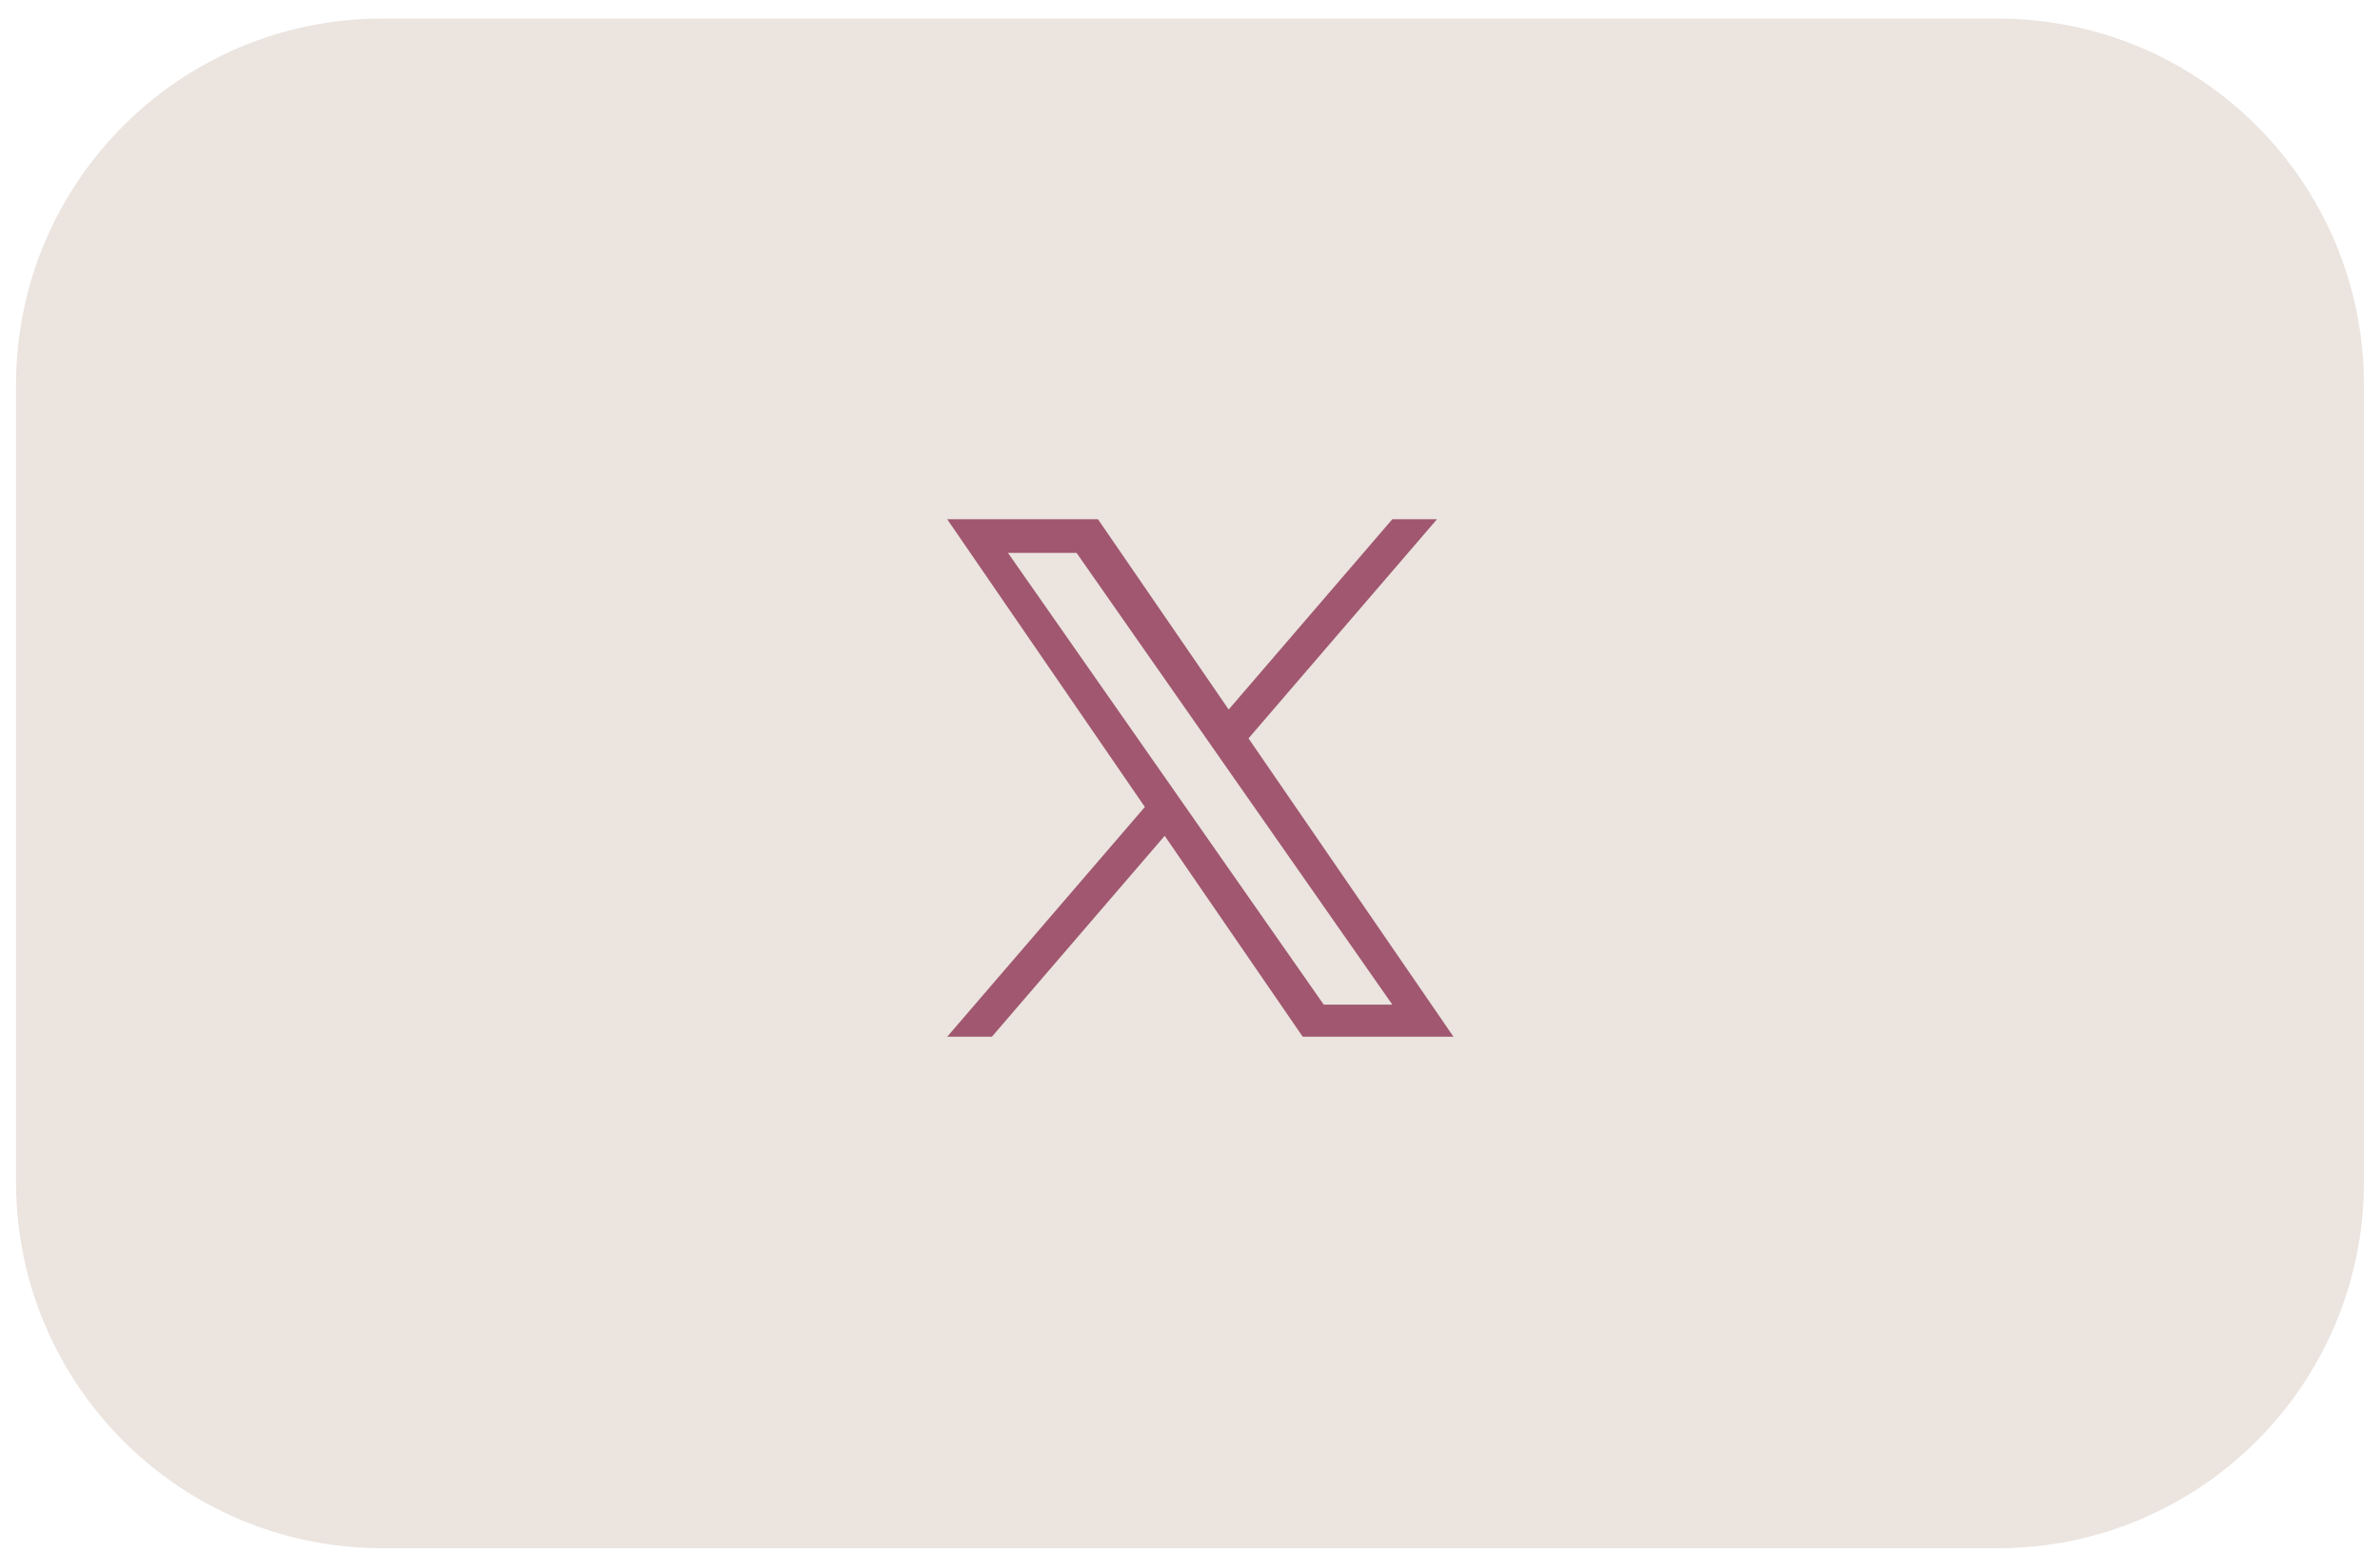 <svg width="115" height="75" viewBox="0 0 115 75" fill="none" xmlns="http://www.w3.org/2000/svg">
<path d="M96.531 0.898H18.469C8.697 0.898 0.775 8.82 0.775 18.592V57.102C0.775 66.874 8.697 74.796 18.469 74.796H96.531C106.303 74.796 114.224 66.874 114.224 57.102V18.592C114.224 8.82 106.303 0.898 96.531 0.898Z" fill="#EBE4DF"/>
<g clip-path="url(#clip0_2174_14020)">
<path d="M60.327 35.672L69.434 25.086H67.276L59.369 34.278L53.053 25.086H45.769L55.319 38.986L45.769 50.086H47.927L56.277 40.38L62.947 50.086H70.231L60.327 35.672H60.327ZM57.371 39.108L56.404 37.724L48.705 26.711H52.019L58.233 35.599L59.2 36.983L67.277 48.536H63.962L57.371 39.109V39.108Z" fill="#A0576F"/>
</g>
<defs>
<clipPath id="clip0_2174_14020">
<rect width="25" height="25" fill="white" transform="translate(45.5 25.086)"/>
</clipPath>
</defs>
</svg>
